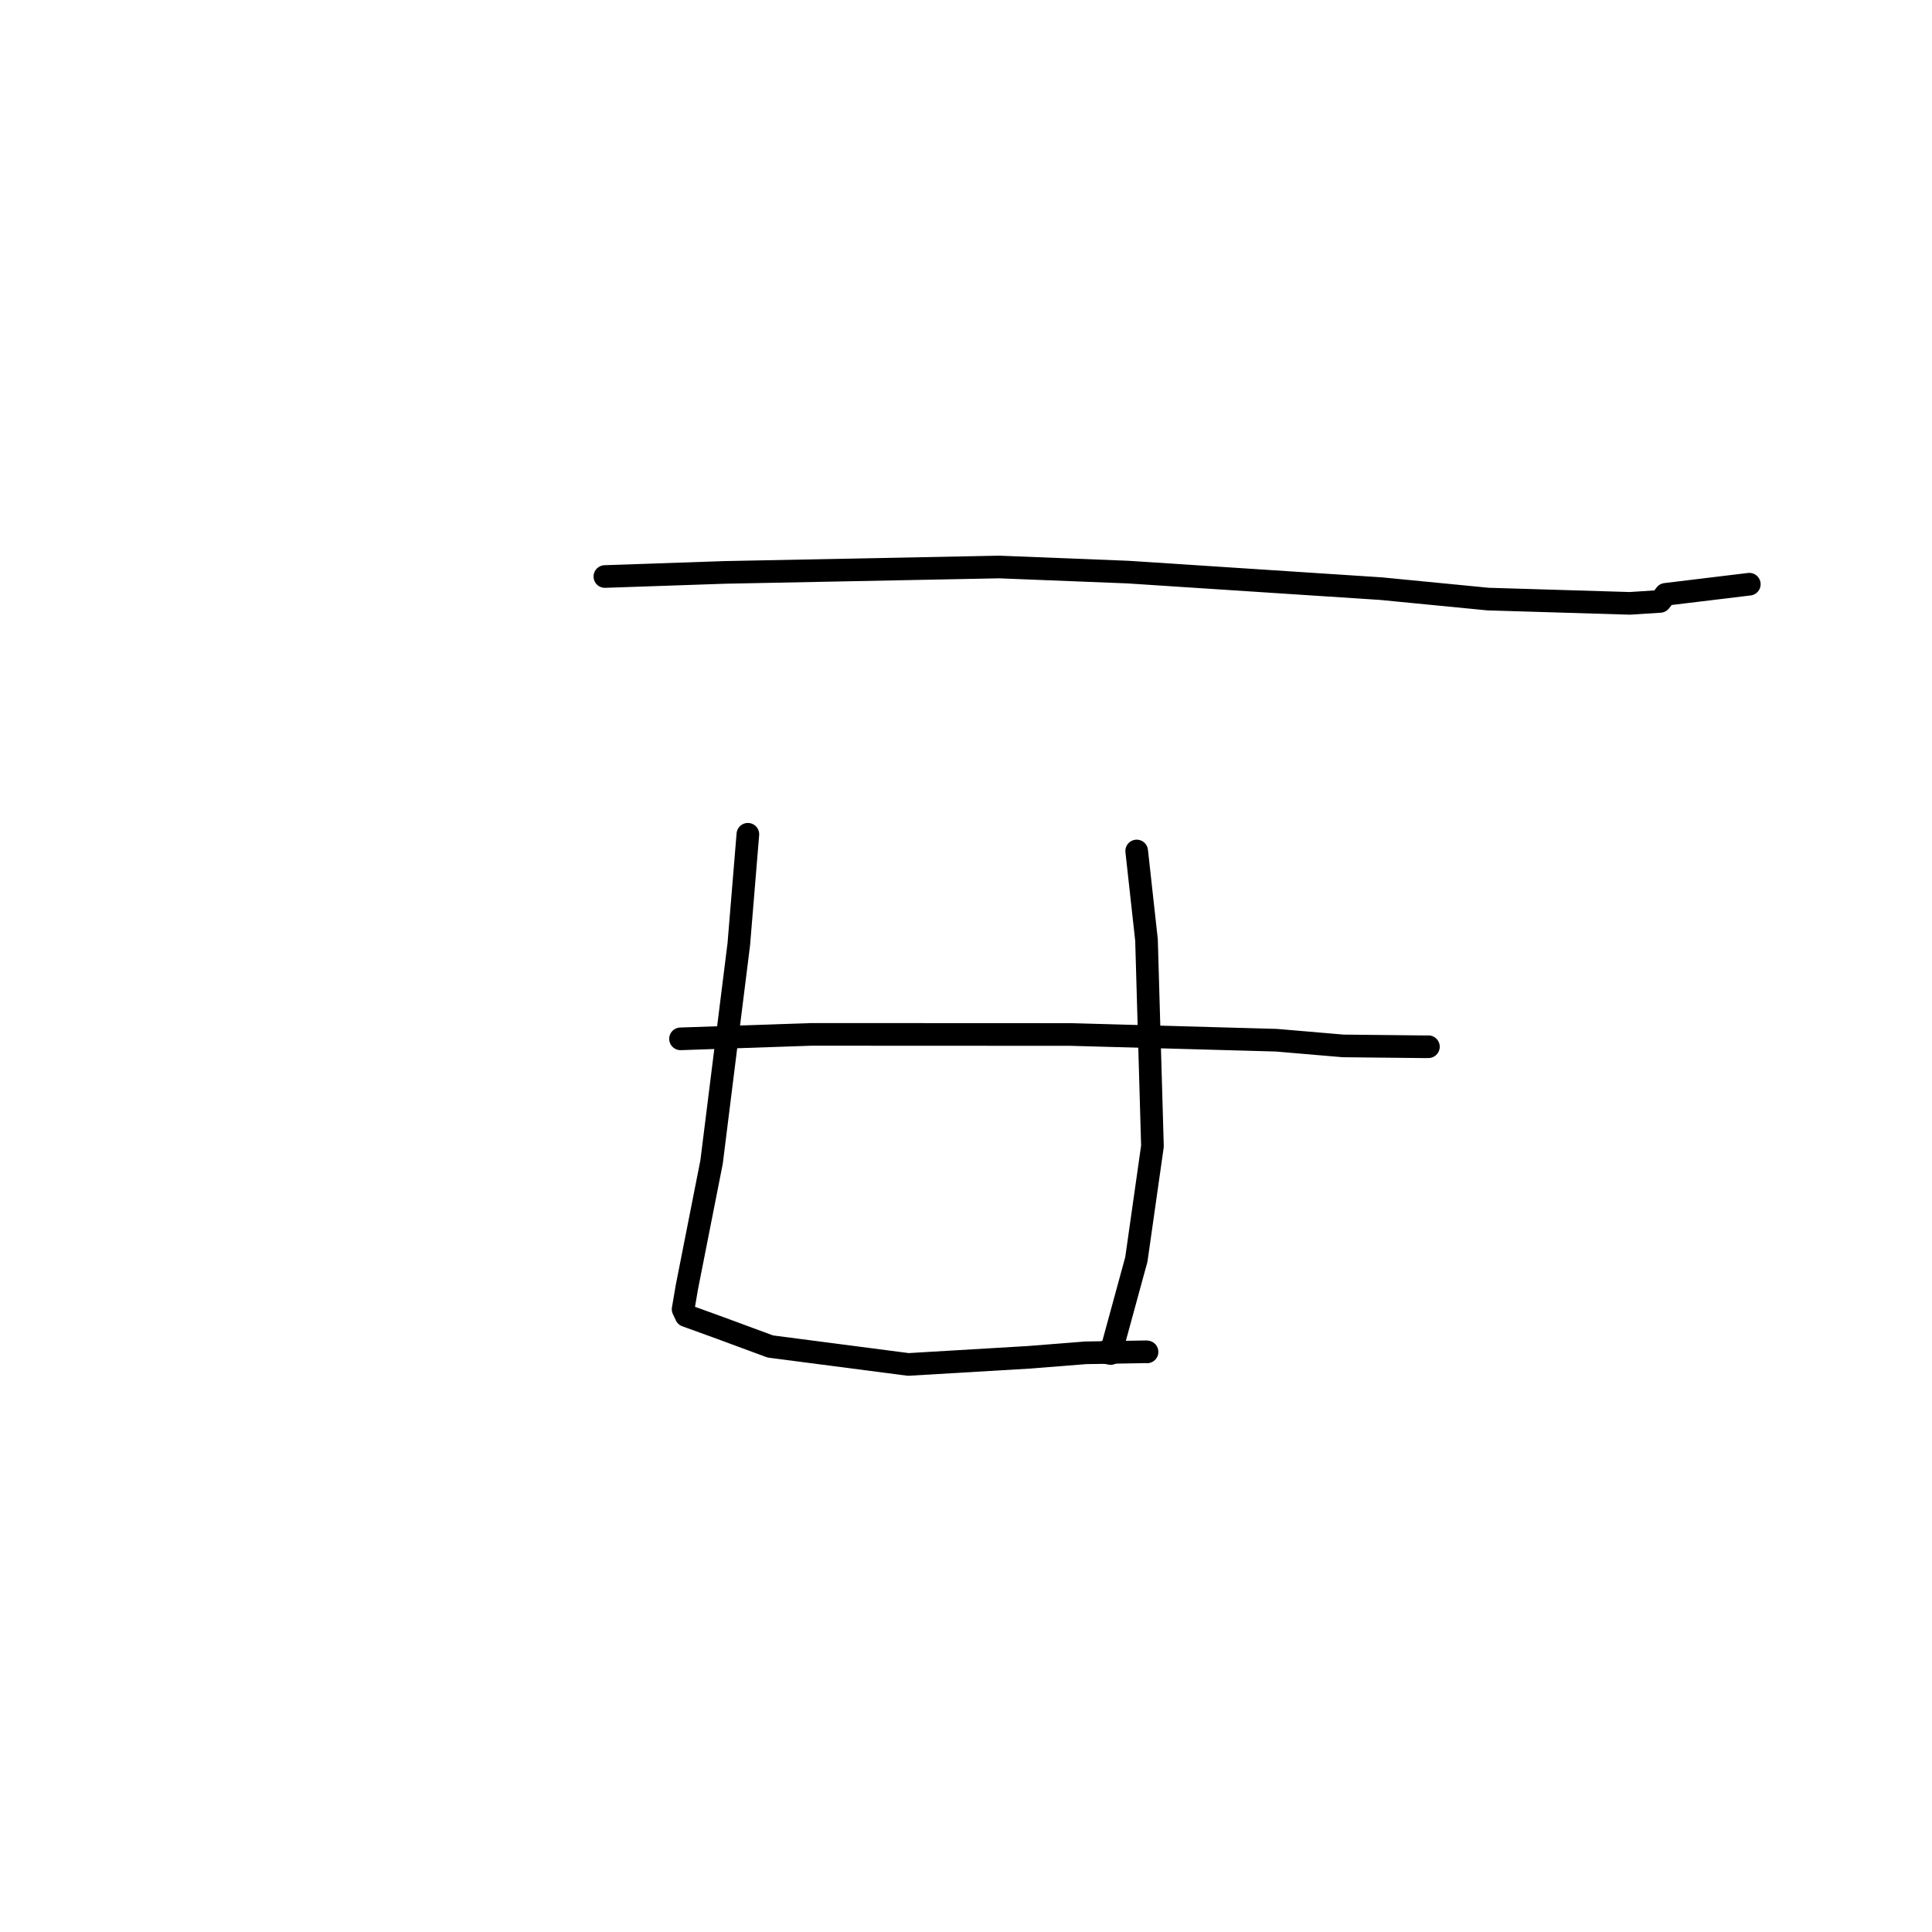 <?xml version="1.0" standalone="no"?>
    <svg width="256" height="256" xmlns="http://www.w3.org/2000/svg" version="1.1">
    <polyline stroke="black" stroke-width="3" stroke-linecap="round" fill="transparent" stroke-linejoin="round" points="80.148 76.391 96.062 75.846 132.381 75.13 149.451 75.806 182.991 77.998 197.174 79.381 215.954 79.948 219.971 79.689 220.703 78.752 230.886 77.52 231.792 77.411 " />
        <polyline stroke="black" stroke-width="3" stroke-linecap="round" fill="transparent" stroke-linejoin="round" points="90.171 137.652 107.537 137.061 141.862 137.076 169.131 137.834 177.974 138.589 188.861 138.703 189.234 138.698 189.269 138.697 189.273 138.697 " />
        <polyline stroke="black" stroke-width="3" stroke-linecap="round" fill="transparent" stroke-linejoin="round" points="99.097 110.546 97.895 125.107 94.288 153.974 91.018 170.539 90.515 173.478 90.909 174.315 90.914 174.327 95.448 175.97 102.072 178.417 120.357 180.796 136.292 179.853 143.874 179.254 151.882 179.117 151.99 179.134 " />
        <polyline stroke="black" stroke-width="3" stroke-linecap="round" fill="transparent" stroke-linejoin="round" points="150.617 112.761 151.918 124.551 152.706 151.877 150.573 166.878 147.167 179.347 146.305 179.178 " />
        </svg>